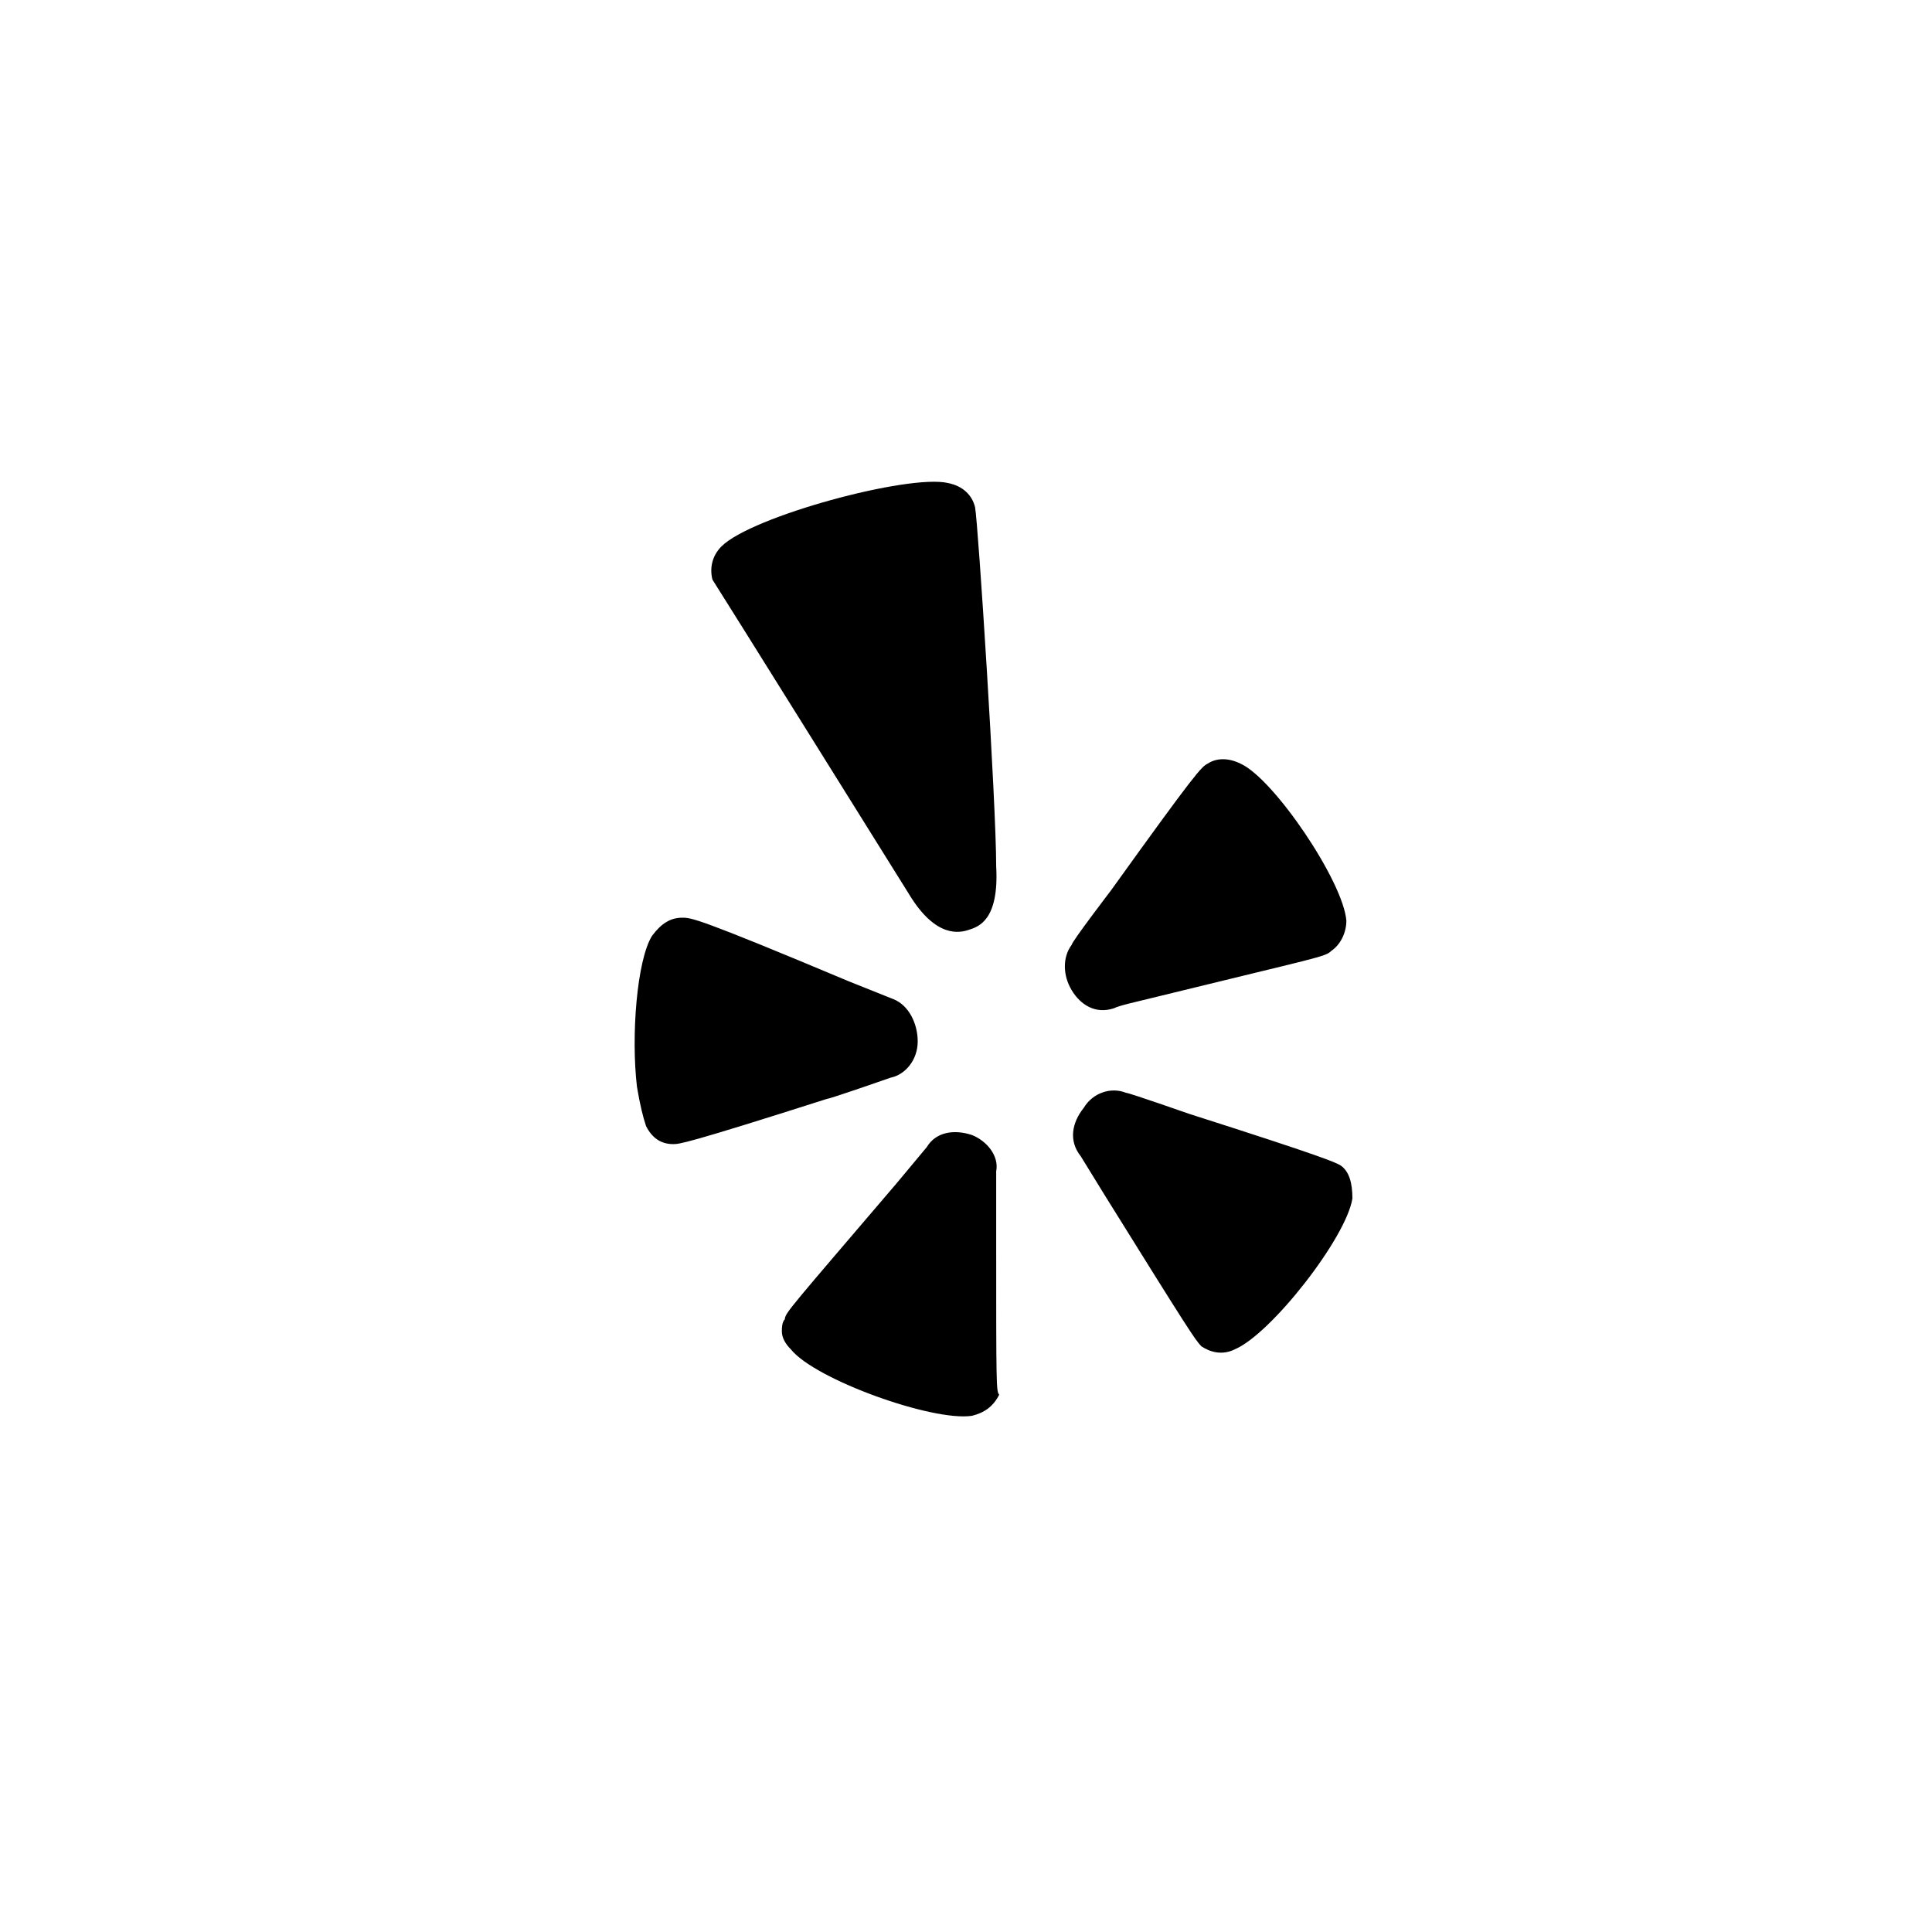 <svg xmlns="http://www.w3.org/2000/svg" viewBox="0 0 64 64">
    <path fill="currentColor" d="M29.5,35.7c0.5-0.1,0.9-0.6,0.9-1.2c0-0.6-0.3-1.2-0.8-1.4c0,0-1.5-0.6-1.5-0.6 c-5-2.1-5.2-2.1-5.5-2.1c-0.4,0-0.7,0.2-1,0.6c-0.5,0.8-0.7,3.3-0.5,5c0.1,0.6,0.2,1,0.3,1.3c0.2,0.4,0.5,0.6,0.9,0.6 c0.2,0,0.4,0,5.1-1.5C27.5,36.4,29.5,35.7,29.5,35.7z M32.2,37.6c-0.6-0.2-1.2-0.1-1.5,0.4c0,0-1,1.2-1,1.2 c-3.5,4.1-3.7,4.3-3.7,4.5c-0.1,0.1-0.1,0.3-0.1,0.4c0,0.2,0.1,0.4,0.3,0.6c0.8,1,4.7,2.4,6,2.2c0.4-0.1,0.7-0.3,0.9-0.7 C33,46.1,33,45.9,33,41c0,0,0-2.2,0-2.2C33.1,38.3,32.7,37.8,32.2,37.6z M32.3,16.8c-0.1-0.4-0.4-0.7-0.9-0.8 c-1.3-0.3-6.5,1.1-7.5,2.1c-0.3,0.3-0.4,0.7-0.3,1.1c0.2,0.3,6.5,10.4,6.5,10.4c0.9,1.5,1.7,1.3,2,1.2c0.3-0.1,1-0.3,0.9-2.1 C33,26.6,32.4,17.3,32.3,16.8z M36.9,33.4C36.9,33.4,36.8,33.5,36.9,33.4c0.2-0.1,0.7-0.2,1.5-0.4c5.3-1.3,5.5-1.3,5.7-1.5 c0.3-0.2,0.5-0.6,0.5-1c0,0,0,0,0,0c-0.1-1.3-2.4-4.7-3.5-5.2c-0.4-0.2-0.8-0.2-1.1,0c-0.2,0.1-0.4,0.3-3.2,4.2c0,0-1.3,1.7-1.3,1.8 c-0.3,0.4-0.3,1,0,1.5C35.8,33.3,36.3,33.6,36.9,33.4z M44.4,38.6c-0.2-0.1-0.3-0.2-5-1.7c0,0-2-0.7-2.1-0.7c-0.5-0.2-1.1,0-1.4,0.5 c-0.4,0.5-0.5,1.1-0.1,1.6l0.8,1.3c2.8,4.5,3,4.8,3.2,5c0.3,0.2,0.7,0.3,1.1,0.1c1.2-0.5,3.7-3.7,3.9-5 C44.8,39.2,44.7,38.8,44.4,38.6z"/>
</svg>
